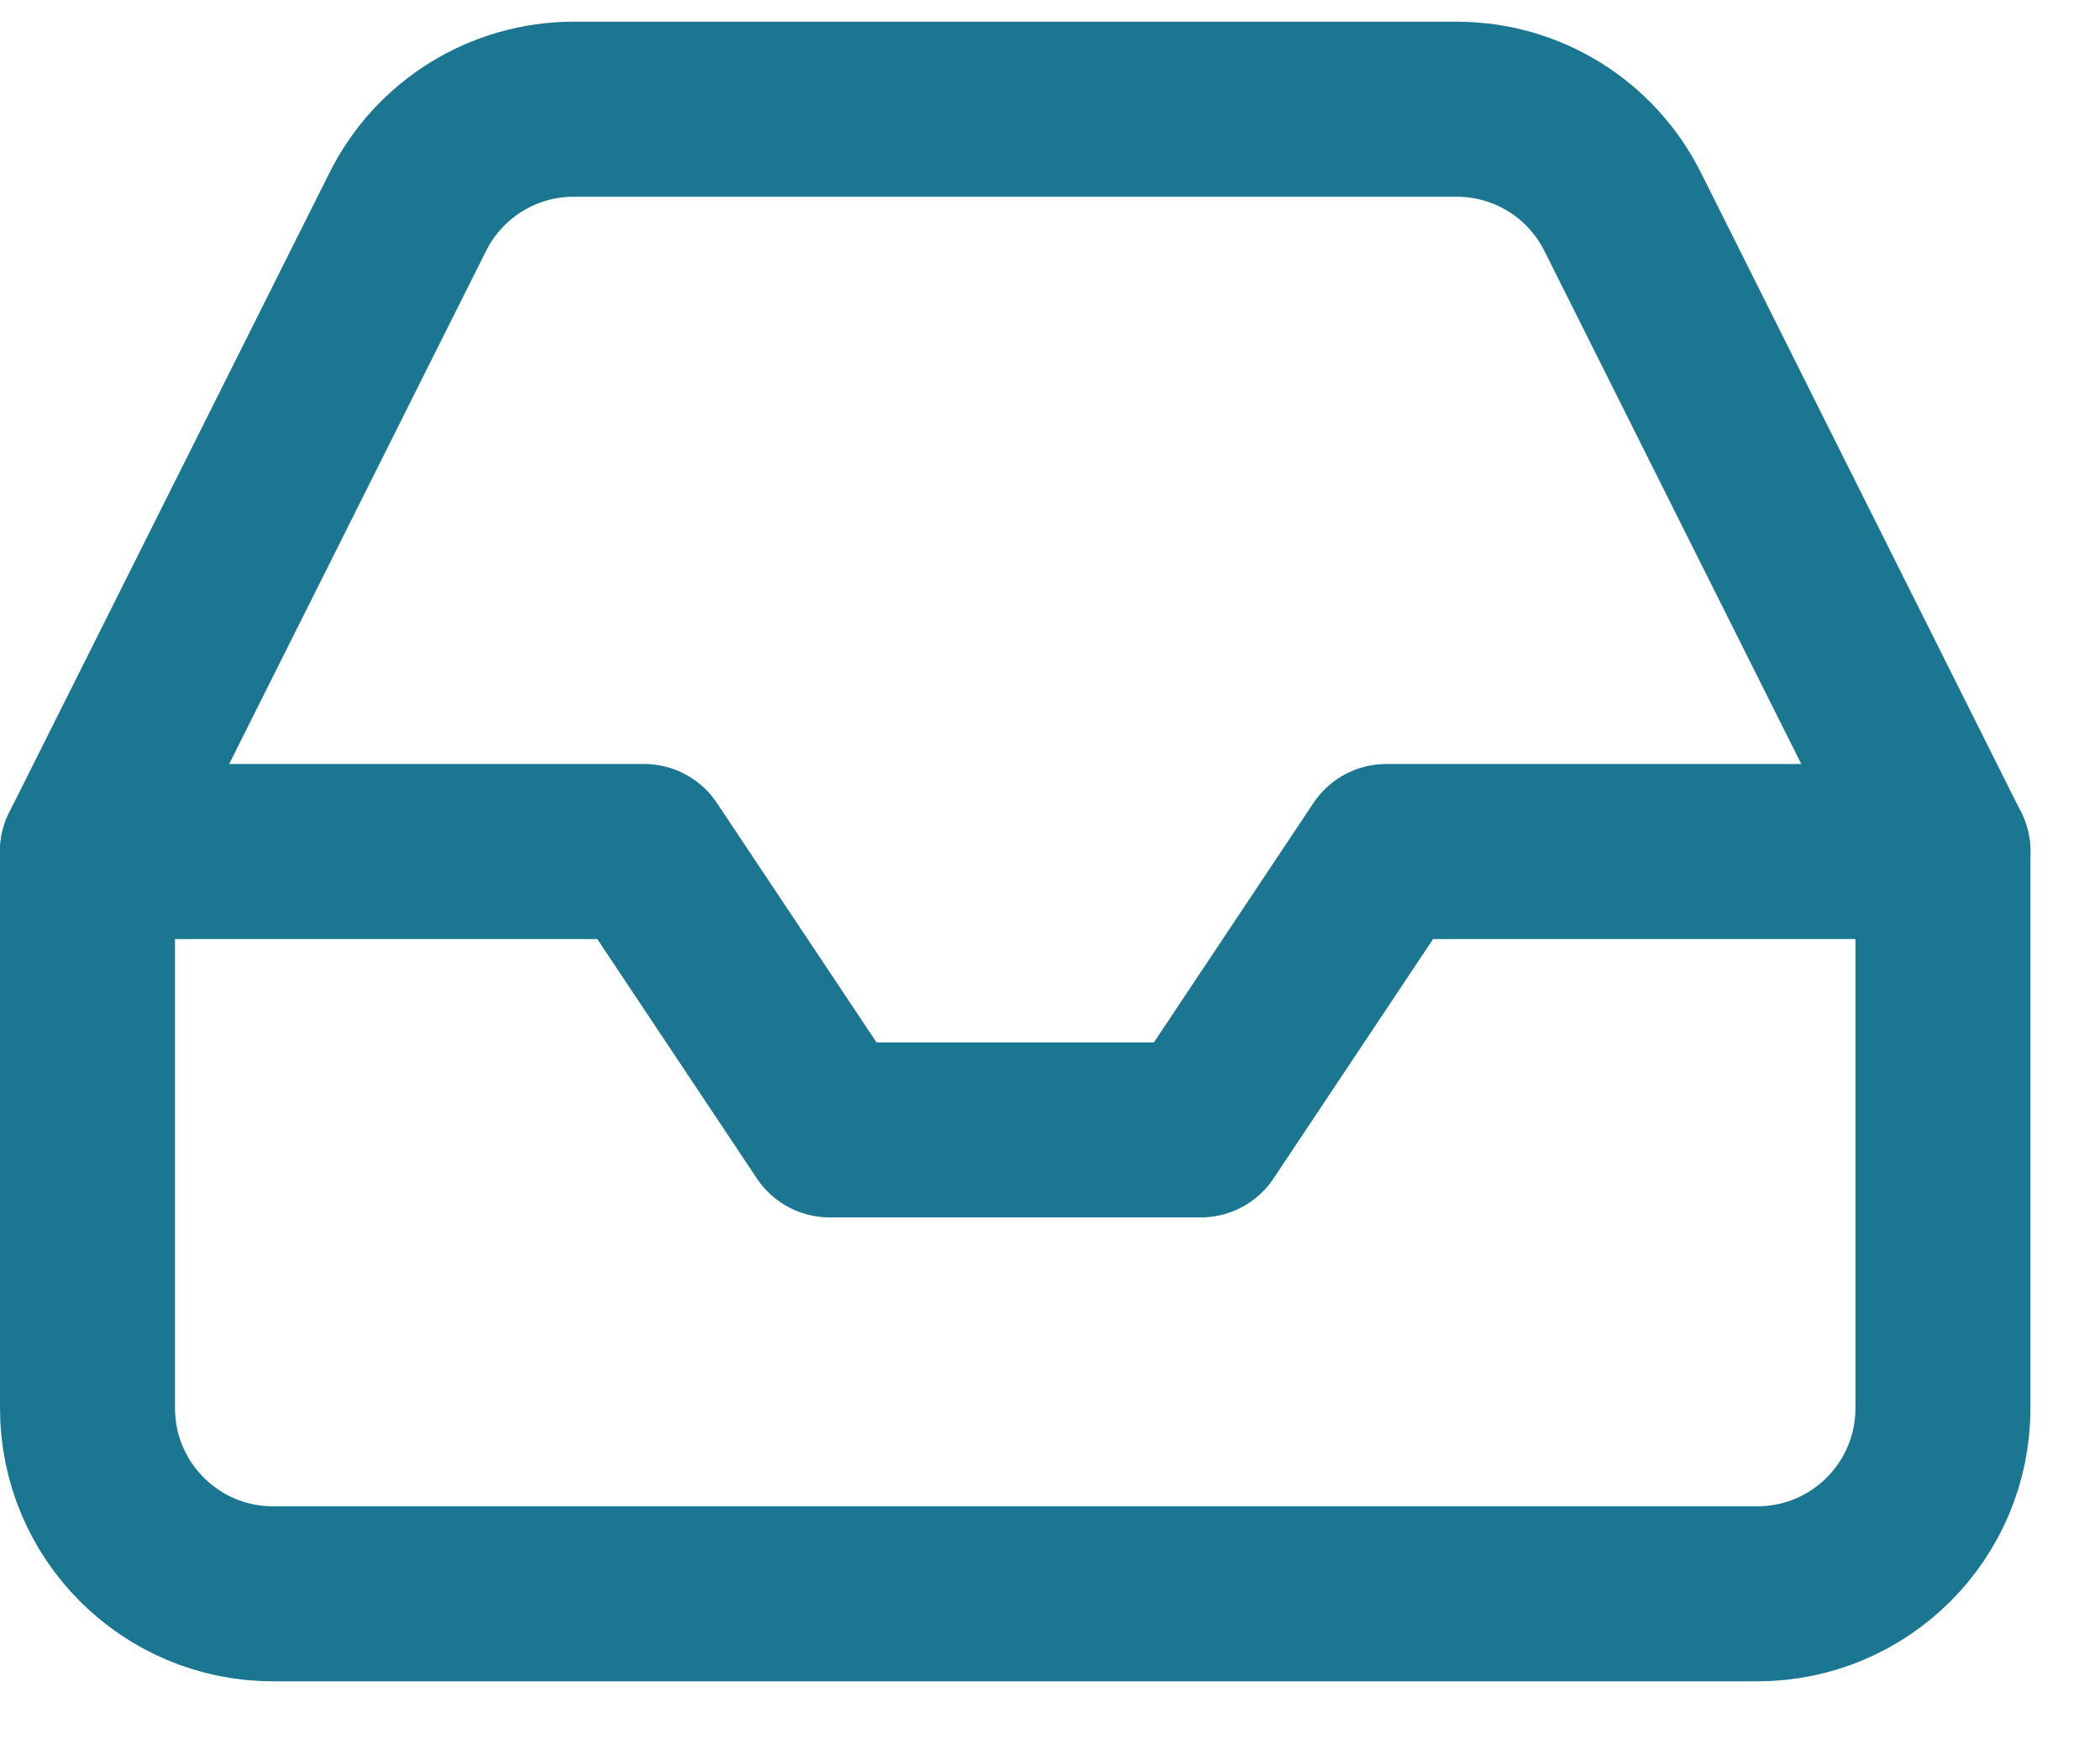 <svg width="24" height="20" viewBox="0 0 24 20" fill="none" xmlns="http://www.w3.org/2000/svg">
<path d="M22.205 9.73H15.843L13.723 12.911H9.482L7.361 9.73H1" stroke="#1B7692" stroke-width="2" stroke-linecap="round" stroke-linejoin="round"/>
<path d="M4.658 2.425L1 9.73V16.091C1 17.262 1.949 18.212 3.12 18.212H20.084C21.256 18.212 22.205 17.262 22.205 16.091V9.73L18.547 2.425C18.189 1.704 17.454 1.248 16.649 1.248L6.556 1.248C5.751 1.248 5.016 1.704 4.658 2.425Z" stroke="#1B7692" stroke-width="2" stroke-linecap="round" stroke-linejoin="round"/>
</svg>
